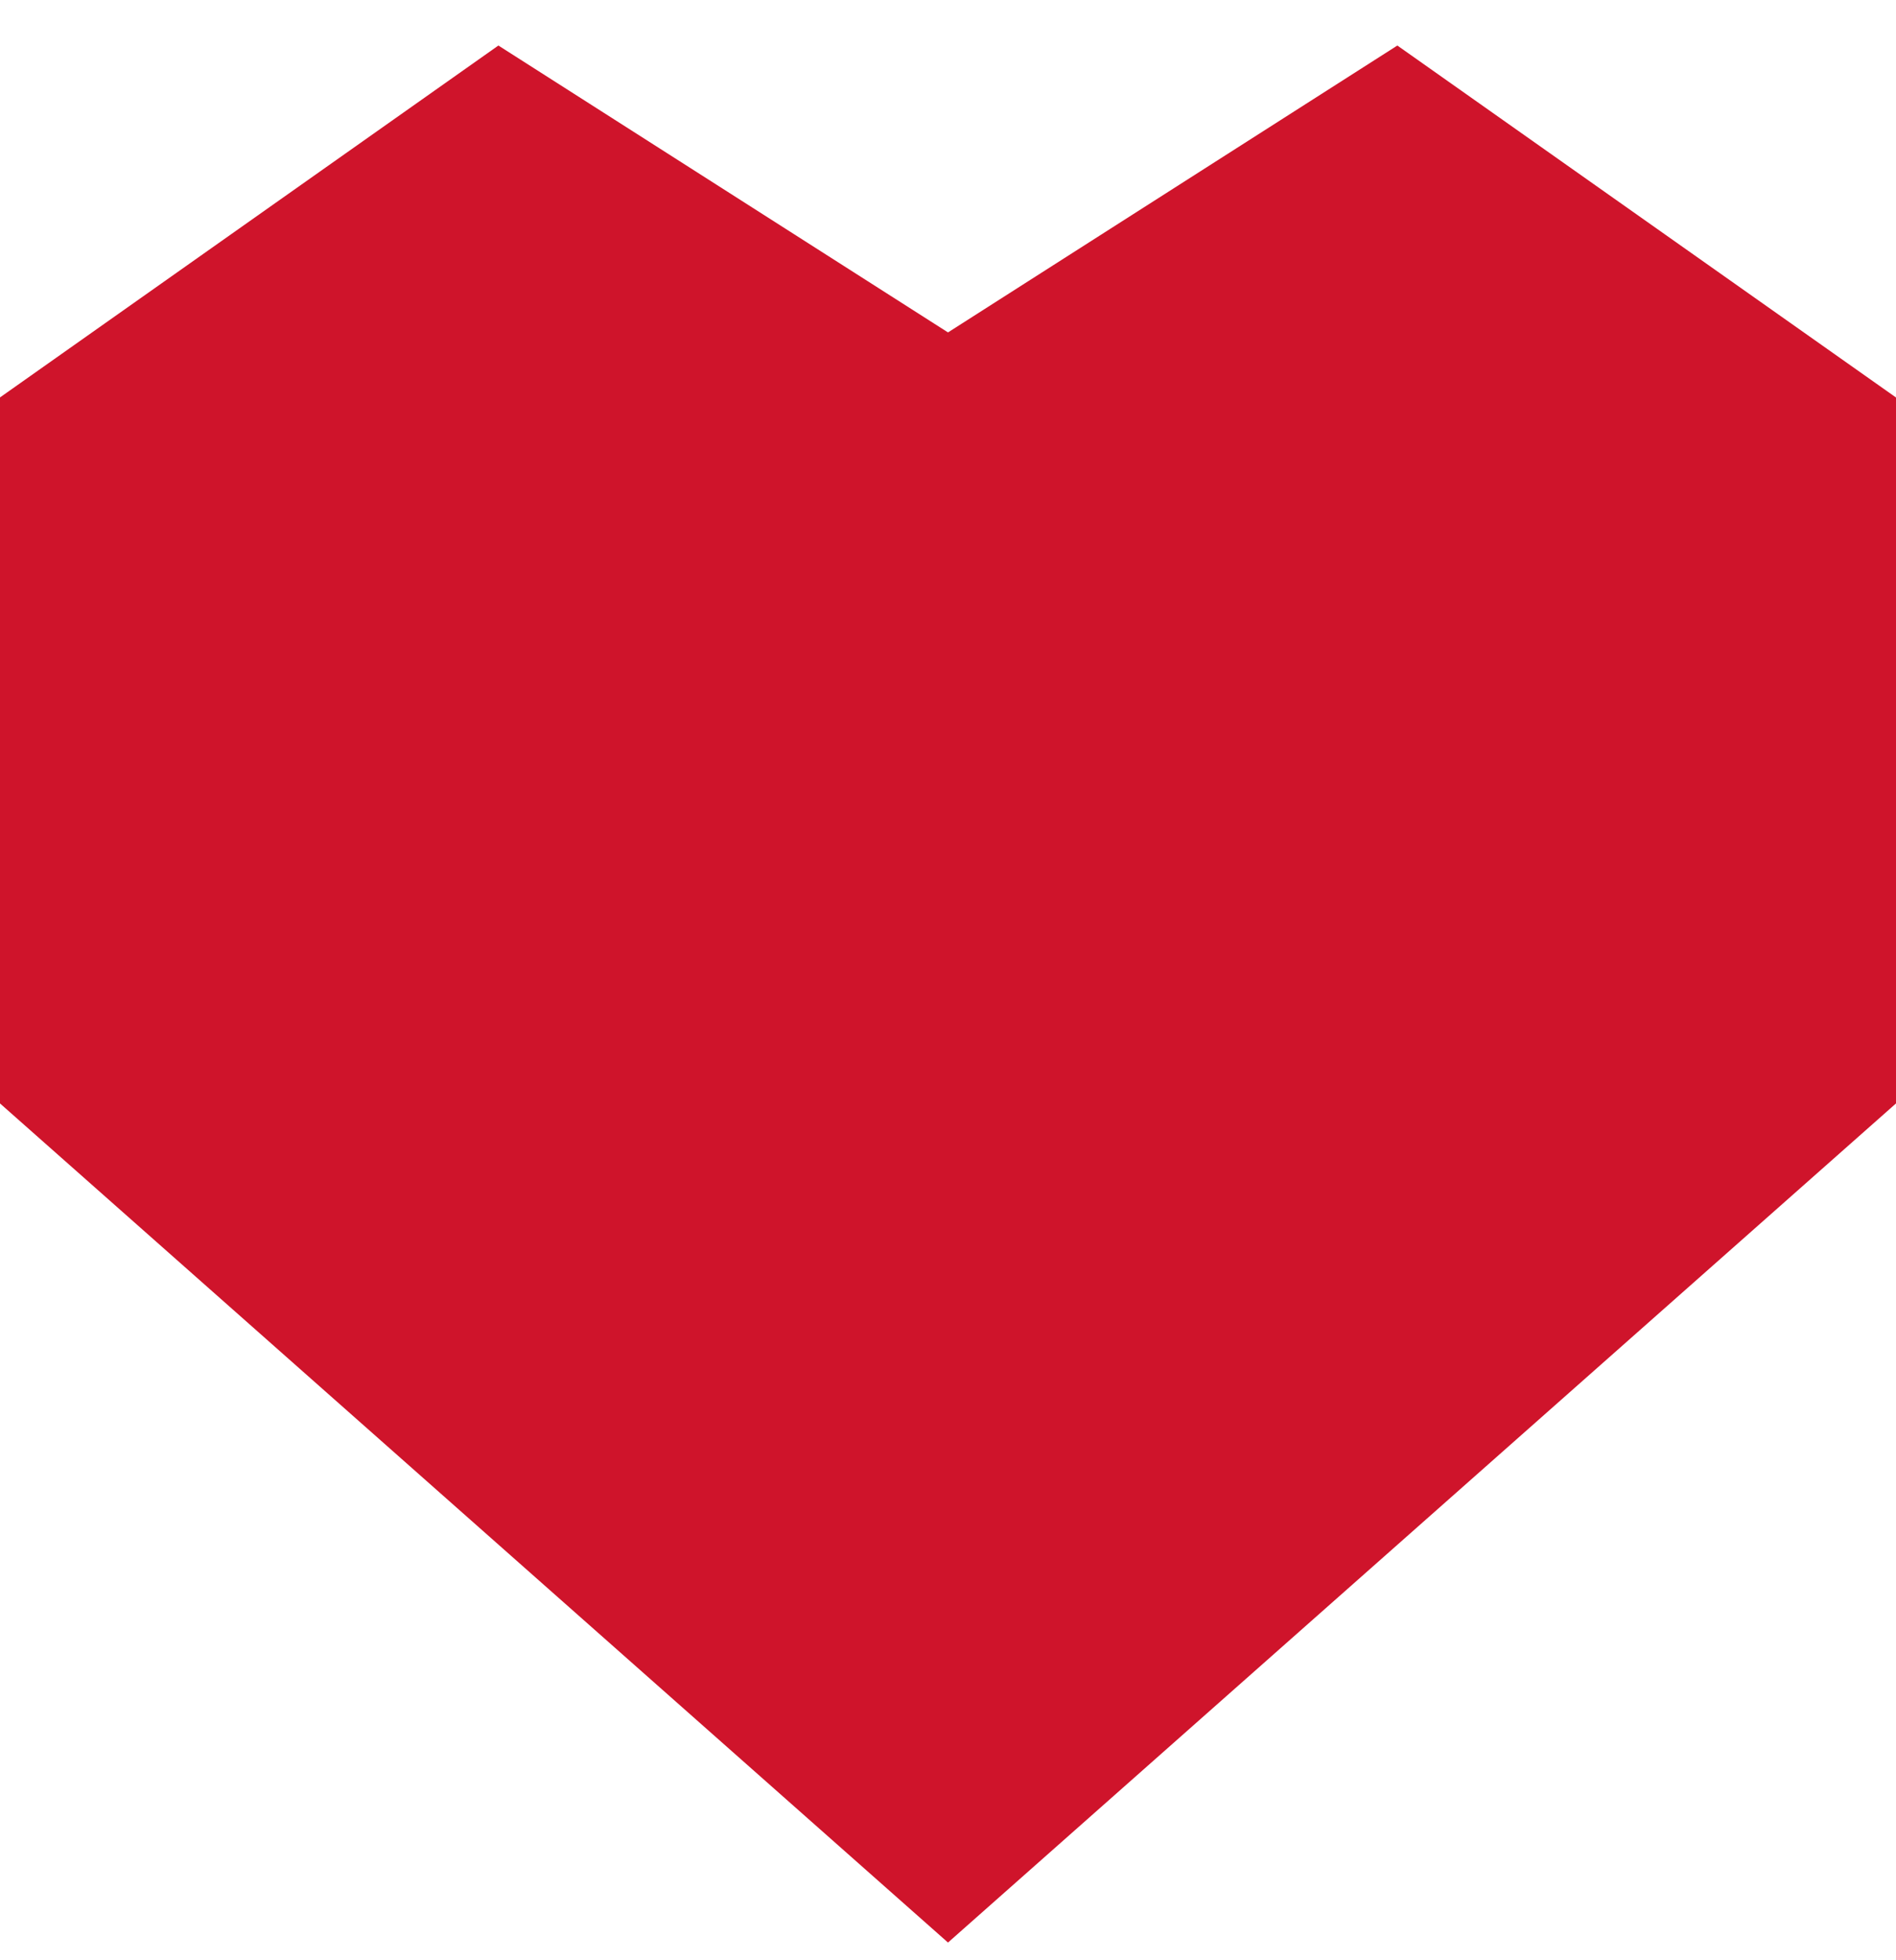 <svg width="30" height="31" viewBox="0 0 30 31" xmlns="http://www.w3.org/2000/svg"><title>favorite-5-icon</title><path d="M22.11.72L15 5.257 7.886.72 0 6.285V17.45l15 13.27 15-13.27V6.286L22.11.72z" fill="#CF142B" fill-rule="evenodd"/></svg>